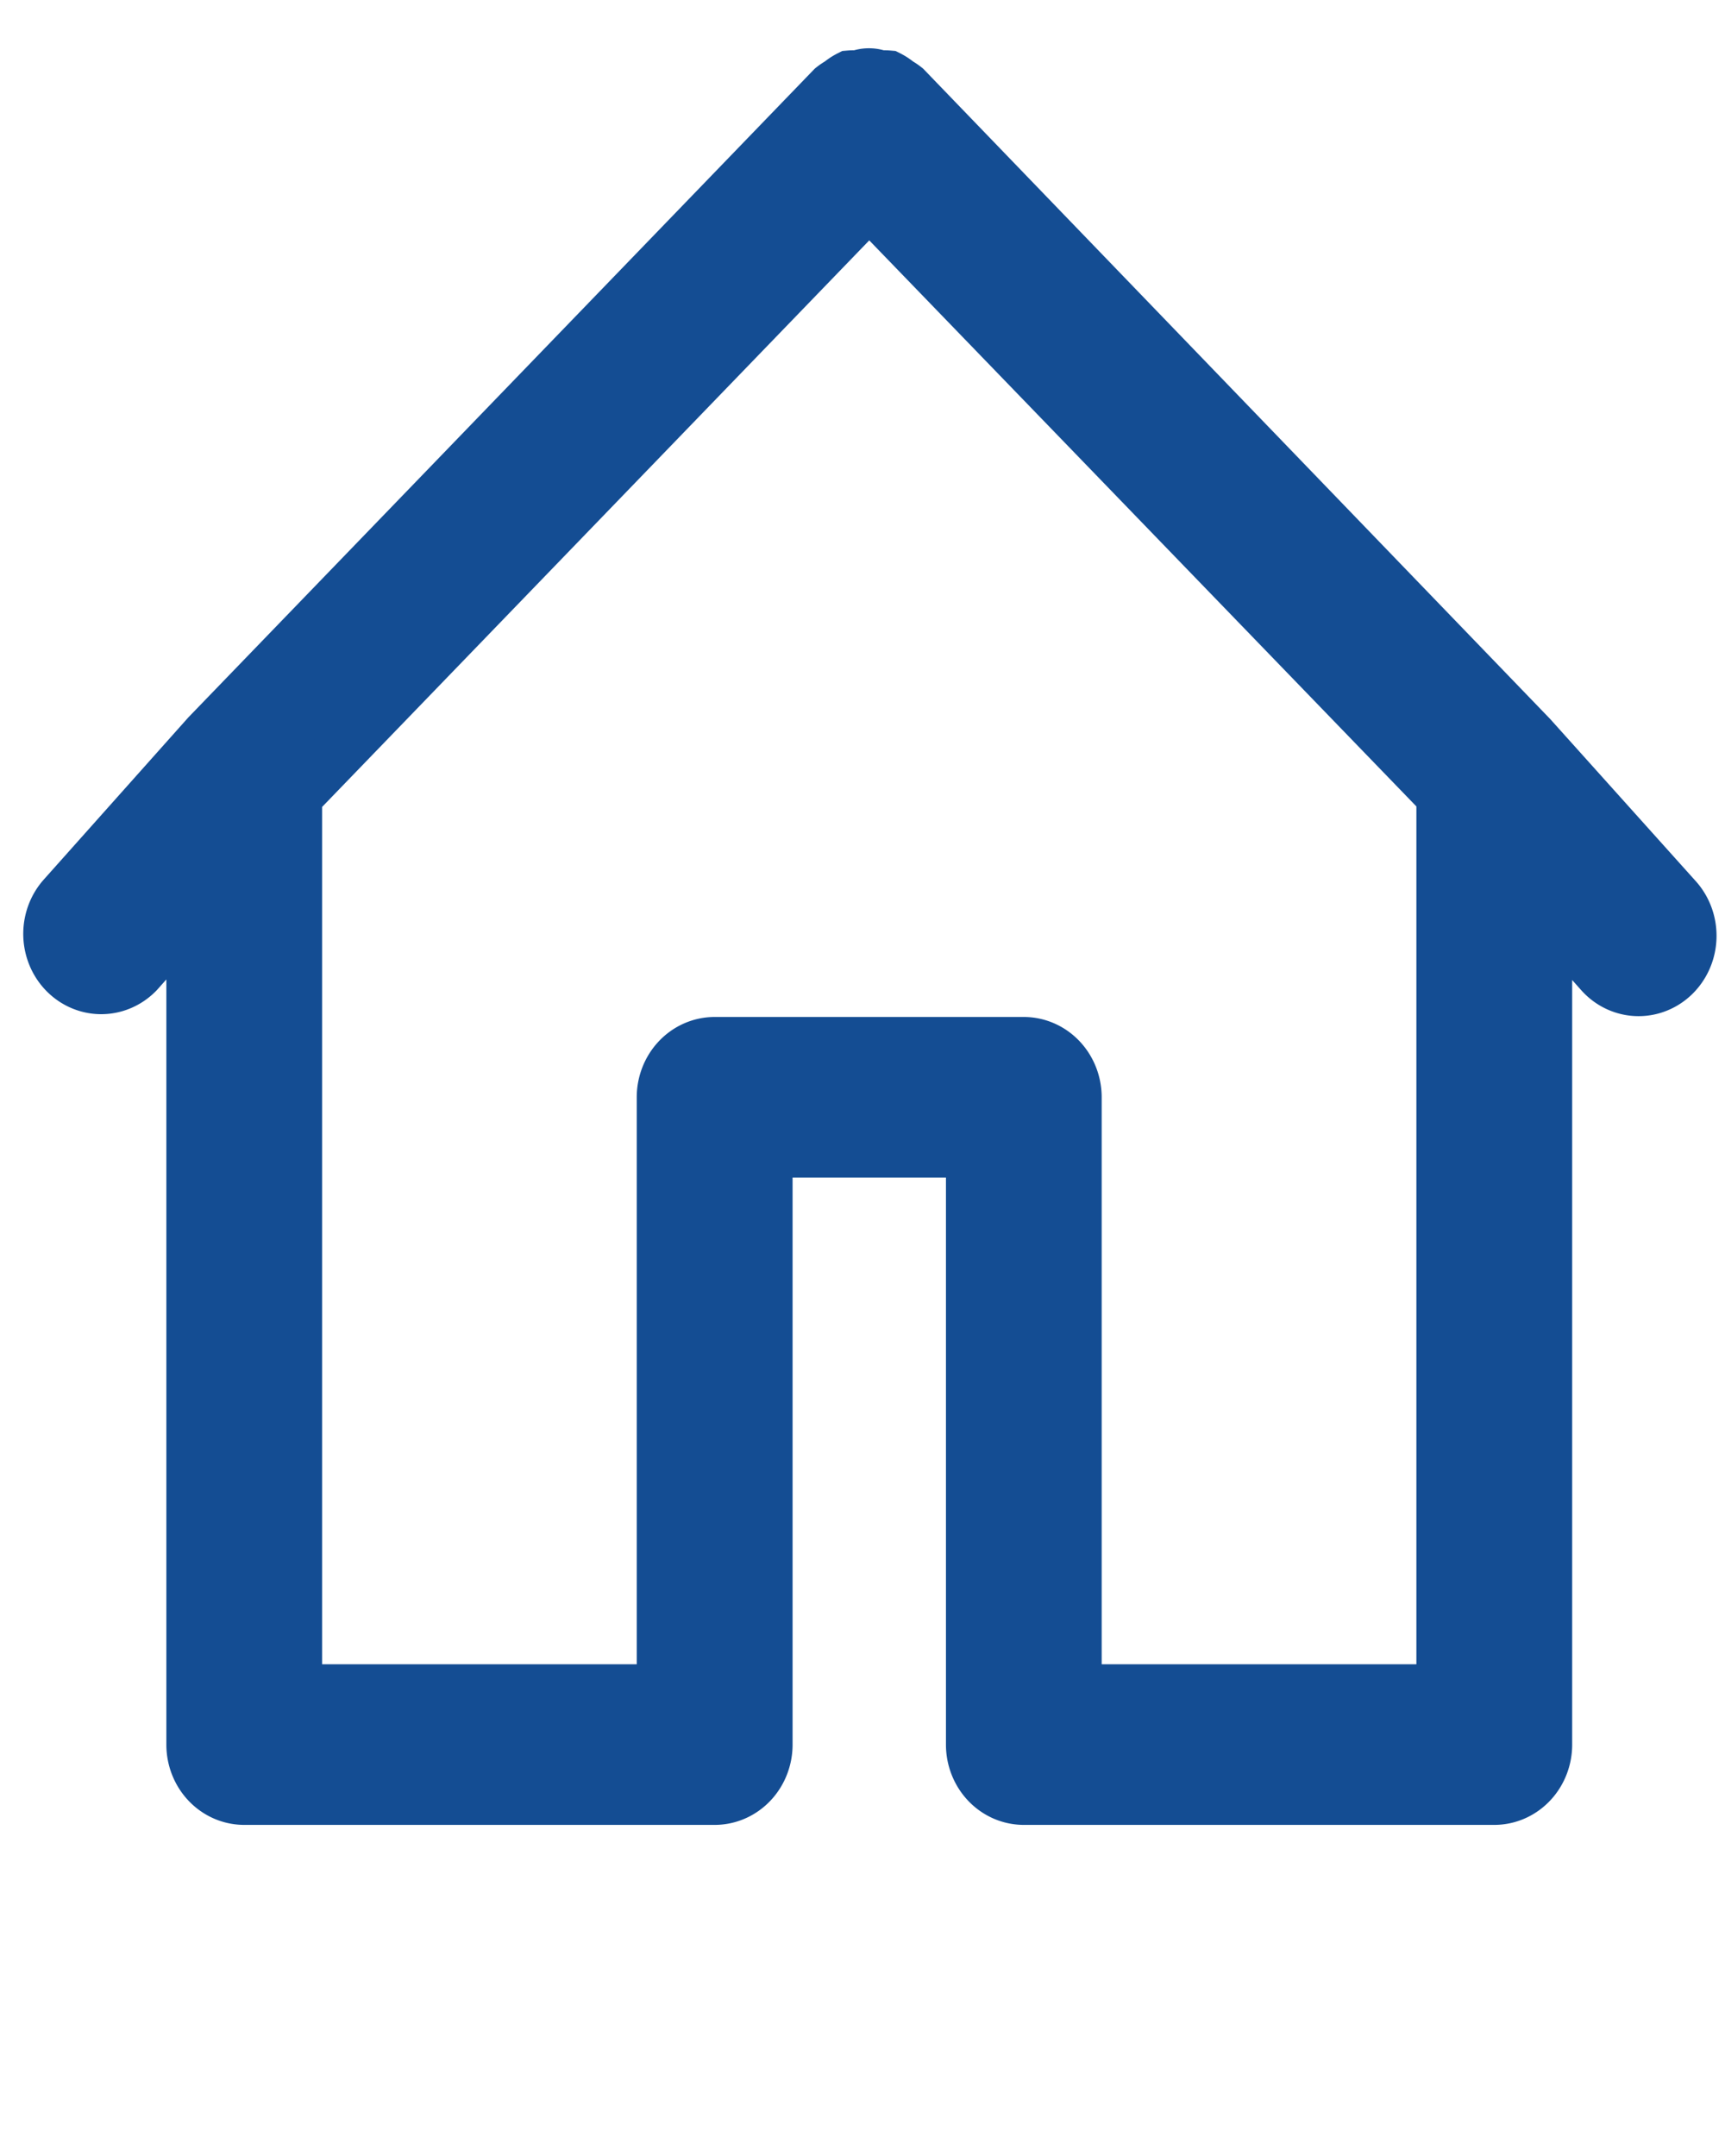 <?xml version="1.0" encoding="UTF-8" standalone="no"?>
<svg
   data-name="Layer 1"
   viewBox="0 0 32 40"
   x="0px"
   y="0px"
   version="1.1"
   id="svg10"
   sodipodi:docname="noun-homepage-2050863 (1).svg"
   inkscape:version="1.2.2 (b0a8486, 2022-12-01)"
   xmlns:inkscape="http://www.inkscape.org/namespaces/inkscape"
   xmlns:sodipodi="http://sodipodi.sourceforge.net/DTD/sodipodi-0.dtd"
   xmlns="http://www.w3.org/2000/svg"
   xmlns:svg="http://www.w3.org/2000/svg">
  <defs
     id="defs14" />
  <sodipodi:namedview
     id="namedview12"
     pagecolor="#ffffff"
     bordercolor="#000000"
     borderopacity="0.25"
     inkscape:showpageshadow="2"
     inkscape:pageopacity="0.0"
     inkscape:pagecheckerboard="0"
     inkscape:deskcolor="#d1d1d1"
     showgrid="false"
     inkscape:zoom="11.892233"
     inkscape:cx="21.148257"
     inkscape:cy="26.571965"
     inkscape:window-width="1440"
     inkscape:window-height="900"
     inkscape:window-x="0"
     inkscape:window-y="0"
     inkscape:window-maximized="0"
     inkscape:current-layer="svg10" />
  <title
     id="title2">UI</title>
  <path
     d="m 31.094,16.675 -2.695,-3.002 v 0 L 16.794,1.635 a 0.956,1.001 0 0 0 -0.134,-0.09 0.956,1.001 0 0 0 -0.182,-0.12 0.956,1.001 0 0 0 -0.153,0 0.564,0.59 0 0 0 -0.411,0 0.956,1.001 0 0 0 -0.153,0 0.956,1.001 0 0 0 -0.182,0.12 0.956,1.001 0 0 0 -0.134,0.09 L 3.852,13.643 v 0 0 l -2.676,3.002 a 0.957,1.001 0 0 0 1.376,1.391 L 3.575,16.886 v 15.481 a 0.956,1.001 0 0 0 0.956,1.001 h 8.727 a 0.956,1.001 0 0 0 0.956,-1.001 V 21.359 h 3.823 v 11.008 a 0.956,1.001 0 0 0 0.956,1.001 h 8.727 a 0.956,1.001 0 0 0 0.956,-1.001 V 16.896 l 1.023,1.151 a 0.957,1.002 0 1 0 1.396,-1.371 z M 19.948,31.366 V 20.358 a 0.956,1.001 0 0 0 -0.956,-1.001 h -5.735 a 0.956,1.001 0 0 0 -0.956,1.001 V 31.366 H 5.486 V 14.774 L 16.125,3.756 26.764,14.764 V 31.366 Z"
     id="path4"
     style="fill:#144d93;fill-opacity:1;stroke:#144d93;stroke-width:0.978;stroke-opacity:1" />
</svg>
